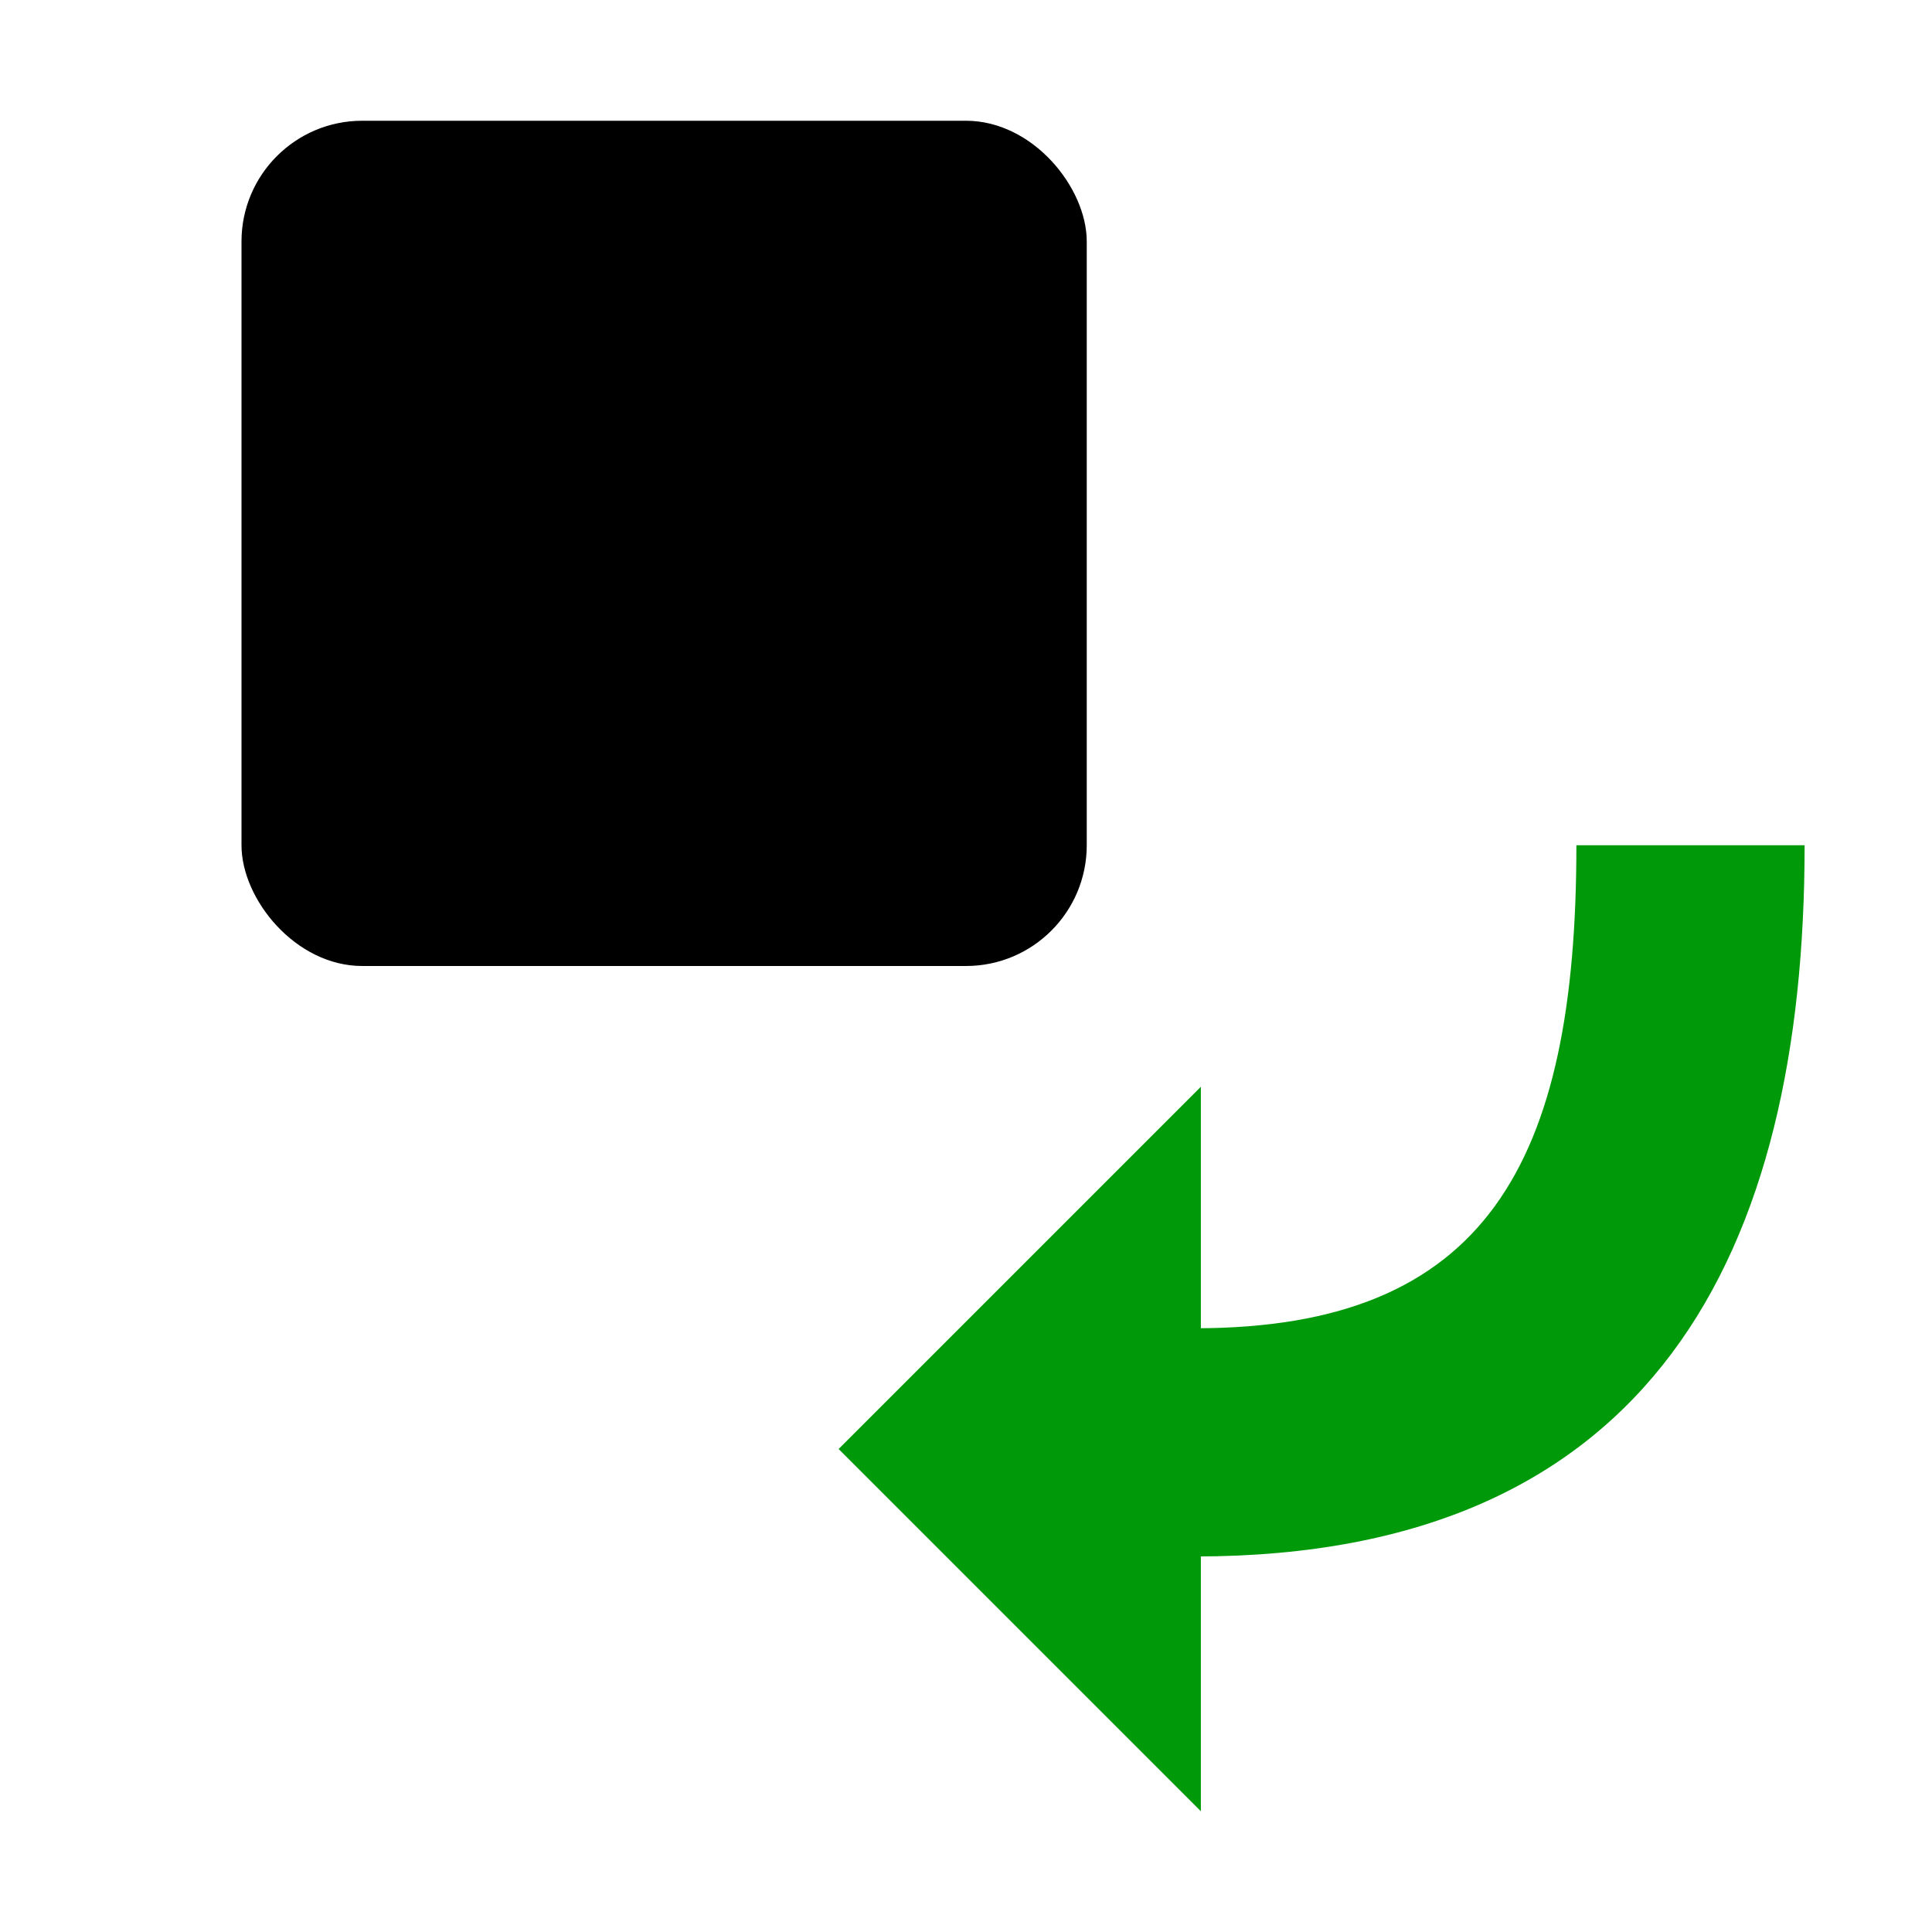 <?xml version="1.0" encoding="UTF-8" standalone="no"?>
<svg
   xmlns:dc="http://purl.org/dc/elements/1.1/"
   xmlns:cc="http://creativecommons.org/ns#"
   xmlns:rdf="http://www.w3.org/1999/02/22-rdf-syntax-ns#"
   xmlns:svg="http://www.w3.org/2000/svg"
   xmlns="http://www.w3.org/2000/svg"
   xmlns:sodipodi="http://sodipodi.sourceforge.net/DTD/sodipodi-0.dtd"
   xmlns:inkscape="http://www.inkscape.org/namespaces/inkscape"
   inkscape:version="1.1-dev (6039630, 2019-12-20)"
   sodipodi:docname="transform-rotate-symbolic.svg"
   viewBox="0 0 16 16"
   height="16"
   width="16"
   id="svg1"
   version="1.1">
  <defs
     id="defs953">
    <inkscape:path-effect
       effect="join_type"
       id="path-effect7712-0"
       is_visible="true"
       lpeversion="1"
       linecap_type="butt"
       line_width="1.89"
       linejoin_type="extrp_arc"
       miter_limit="100"
       attempt_force_join="true" />
  </defs>
  <style
     id="s0">
.success { fill:#009909; }
.warning { fill:#FF1990; }
.error { fill:#00AAFF; }
</style>
  <style
     id="s2">
@import '../../highlights.css';
</style>
  <sodipodi:namedview
     inkscape:snap-midpoints="true"
     inkscape:snap-smooth-nodes="true"
     inkscape:snap-intersection-paths="true"
     inkscape:object-paths="true"
     inkscape:snap-bbox="true"
     inkscape:document-rotation="0"
     inkscape:current-layer="svg1"
     inkscape:window-maximized="1"
     inkscape:window-y="-6"
     inkscape:window-x="65"
     inkscape:window-height="890"
     inkscape:window-width="1296"
     inkscape:cy="5.0428171"
     inkscape:cx="6.1615889"
     inkscape:zoom="41.125"
     showgrid="true"
     id="namedview"
     guidetolerance="10"
     gridtolerance="10"
     objecttolerance="10">
    <inkscape:grid
       id="grid"
       type="xygrid" />
  </sodipodi:namedview>
  <g
     id="transform-rotate"
     inkscape:label="00244"
     transform="matrix(1,0,0,-1,-559,728.372)">
    <path
       style="opacity:0;fill:none"
       d="m 559.47,712.375 h 15.061 c 0.26,0 0.47,0.209 0.47,0.47 v 15.048 c 0,0.26 -0.209,0.47 -0.47,0.47 h -15.061 c -0.26,0 -0.47,-0.209 -0.47,-0.47 v -15.048 c 0,-0.26 0.209,-0.47 0.47,-0.47 z"
       id="rect10072"
       inkscape:connector-curvature="0" />
  </g>
  <path
     class="success"
     style="opacity:1;fill:#009909"
     d="m 6.945,12 3,3 V 9 Z"
     id="path15904"
     inkscape:connector-curvature="0" />
  <path
     transform="rotate(90,429.181,294.126)"
     style="opacity:1;fill:#009909;fill-rule:nonzero;stroke:none;stroke-width:1.89;stroke-linecap:butt"
     d="m 147.945,713.407 c 0,-3.792 -2.522,-5.045 -5.89,-5.045 v 1.89 c 2.633,0 4,0.747 4,3.155 z"
     id="path7710"
     inkscape:connector-curvature="0"
     inkscape:path-effect="#path-effect7712-0"
     inkscape:original-d="m 147.00012,713.40706 c 0,-3.1 -1.945,-4.1 -4.945,-4.1"
     class="success"
     sodipodi:nodetypes="cc" />
  <rect
     
     ry="1"
     rx="1"
     y="1"
     x="2"
     height="7"
     width="7"
     id="rect1670"
     style="opacity:1;stroke-width:3.428;stroke-linecap:round" />
</svg>
